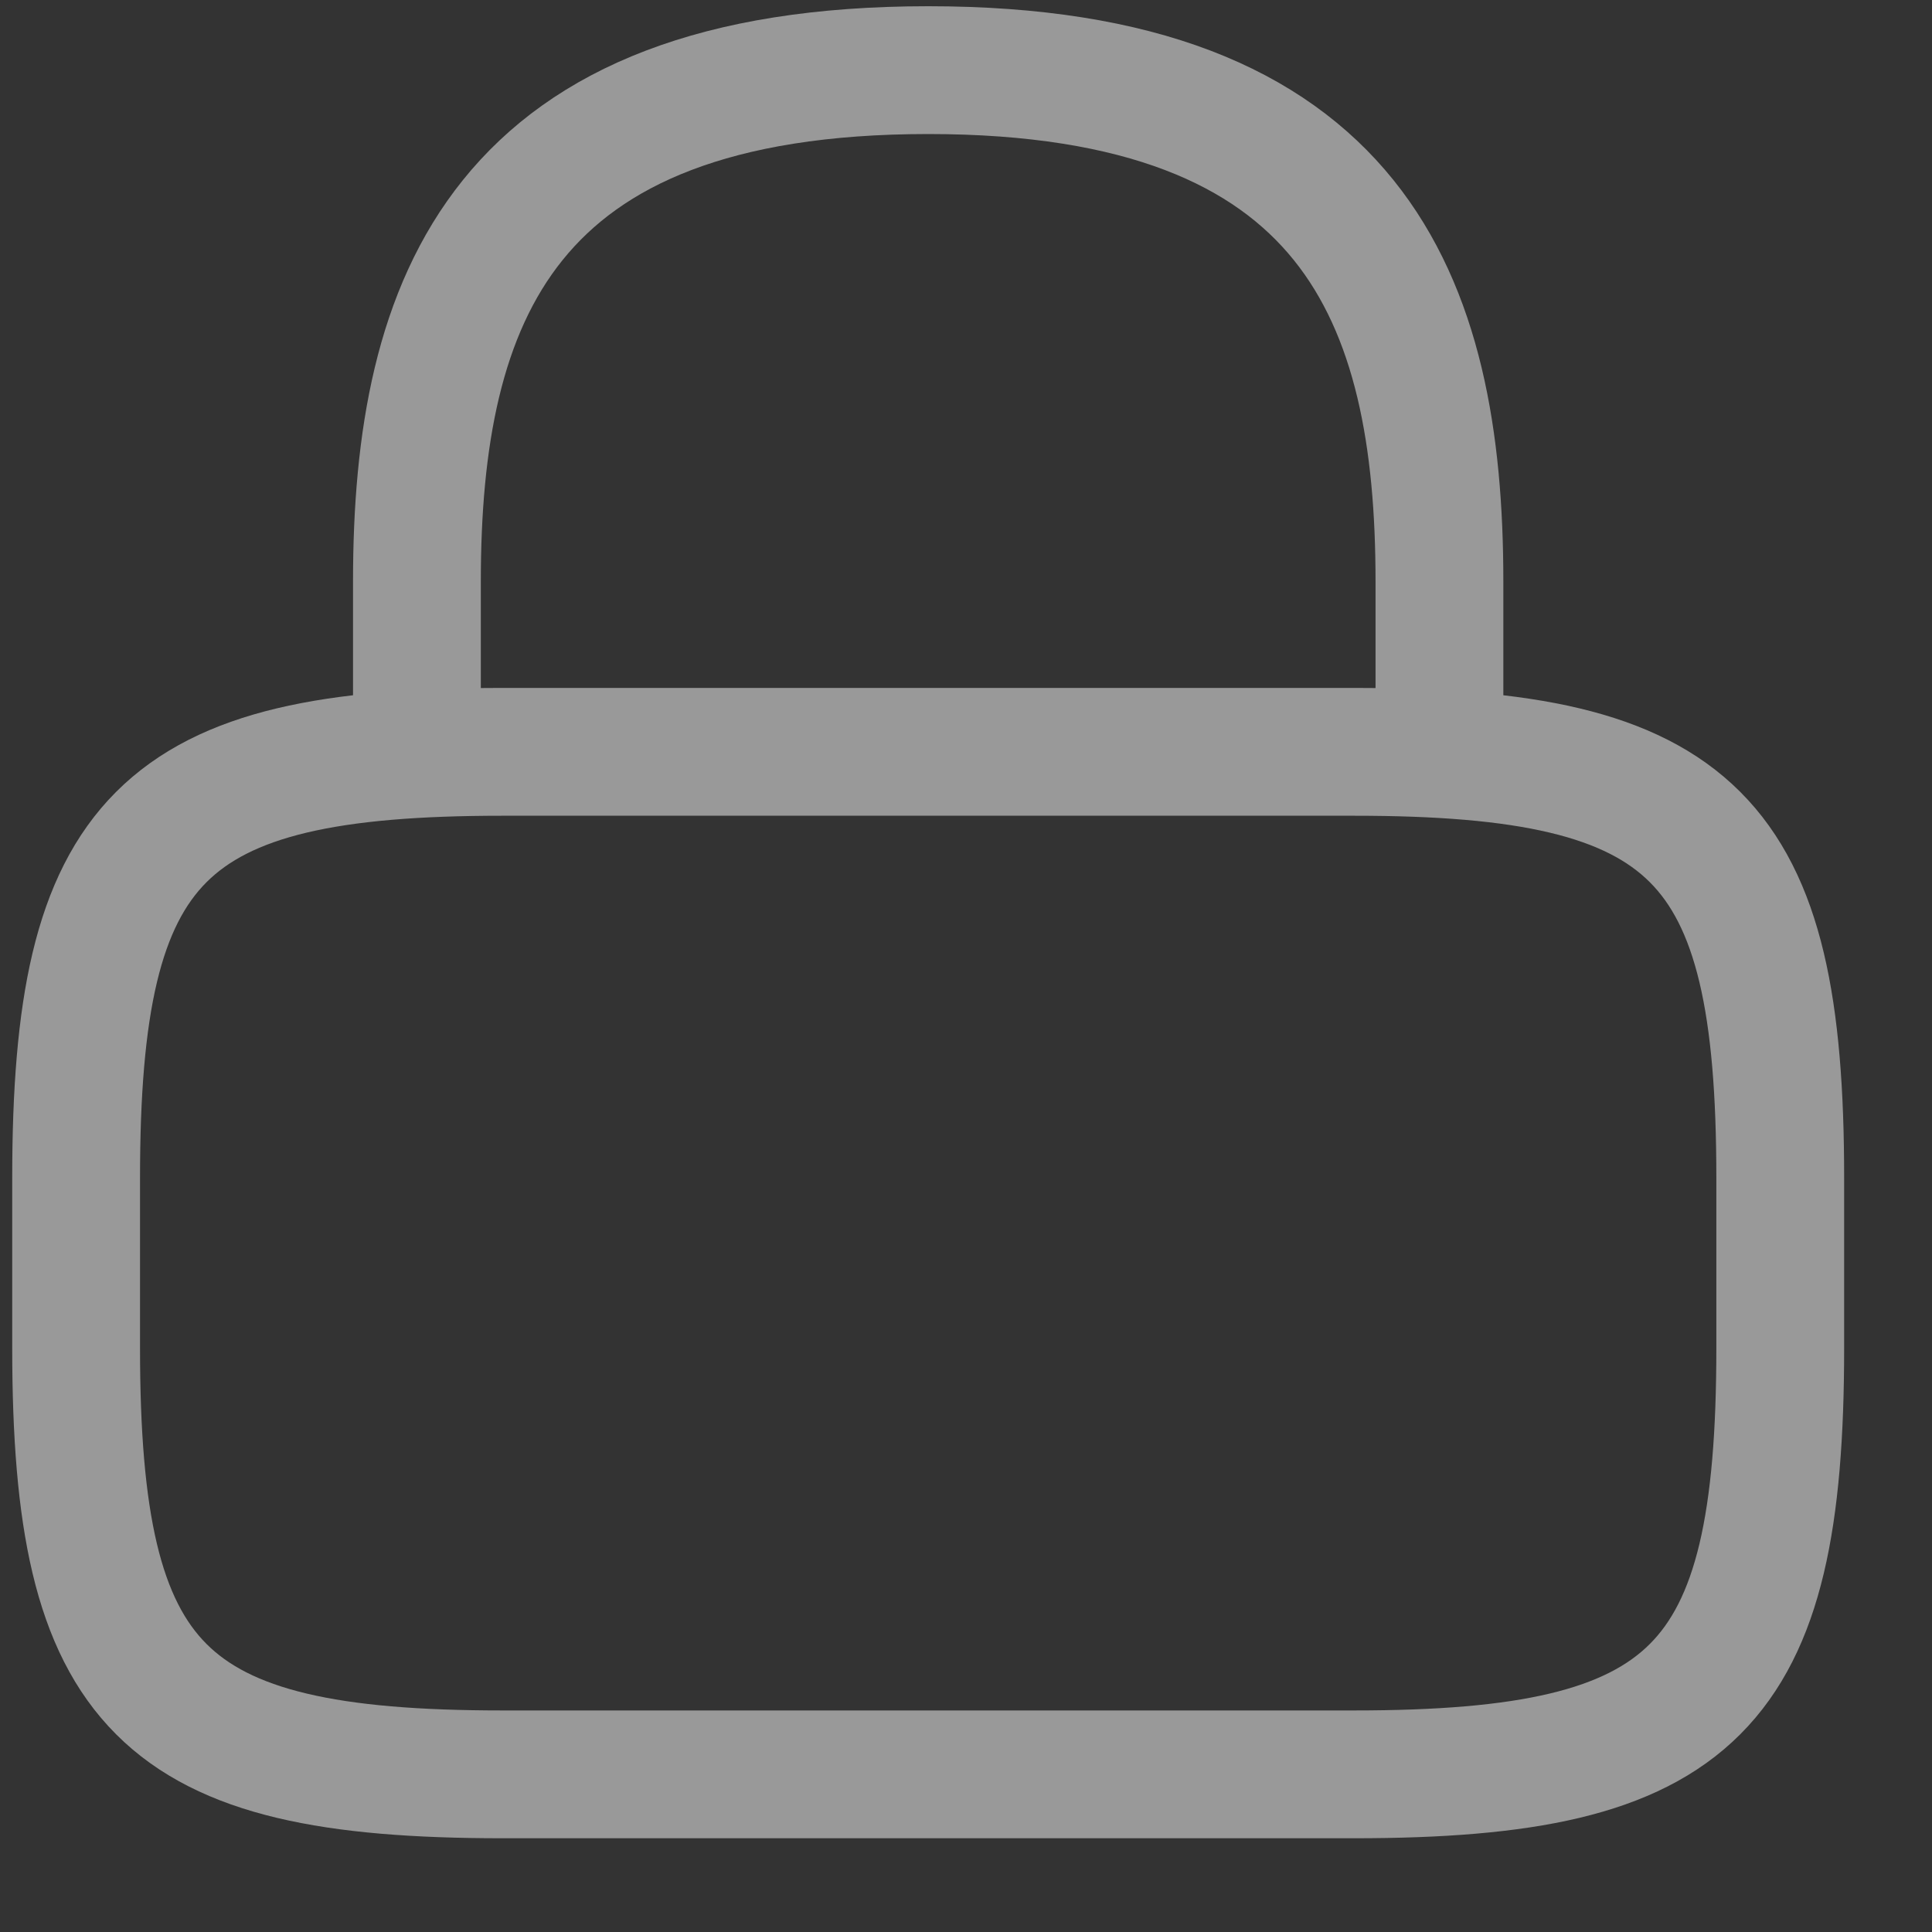 <svg width="20" height="20" viewBox="0 0 20 20" fill="none" xmlns="http://www.w3.org/2000/svg">
<rect x="0" y="0" width="20" height="20" fill="#333333" stroke="none"/>
<path d="M4.316 7.783V6.019C4.316 3.099 5.198 0.726 9.609 0.726C14.019 0.726 14.901 3.099 14.901 6.019V7.783M14.019 18.368H5.198C1.67 18.368 0.788 17.486 0.788 13.957V12.193C0.788 8.665 1.67 7.783 5.198 7.783H14.019C17.547 7.783 18.429 8.665 18.429 12.193V13.957C18.429 17.486 17.547 18.368 14.019 18.368Z" stroke="white" stroke-opacity="0.5" stroke-width="1.323" stroke-linecap="round" stroke-linejoin="round"/>
</svg>
